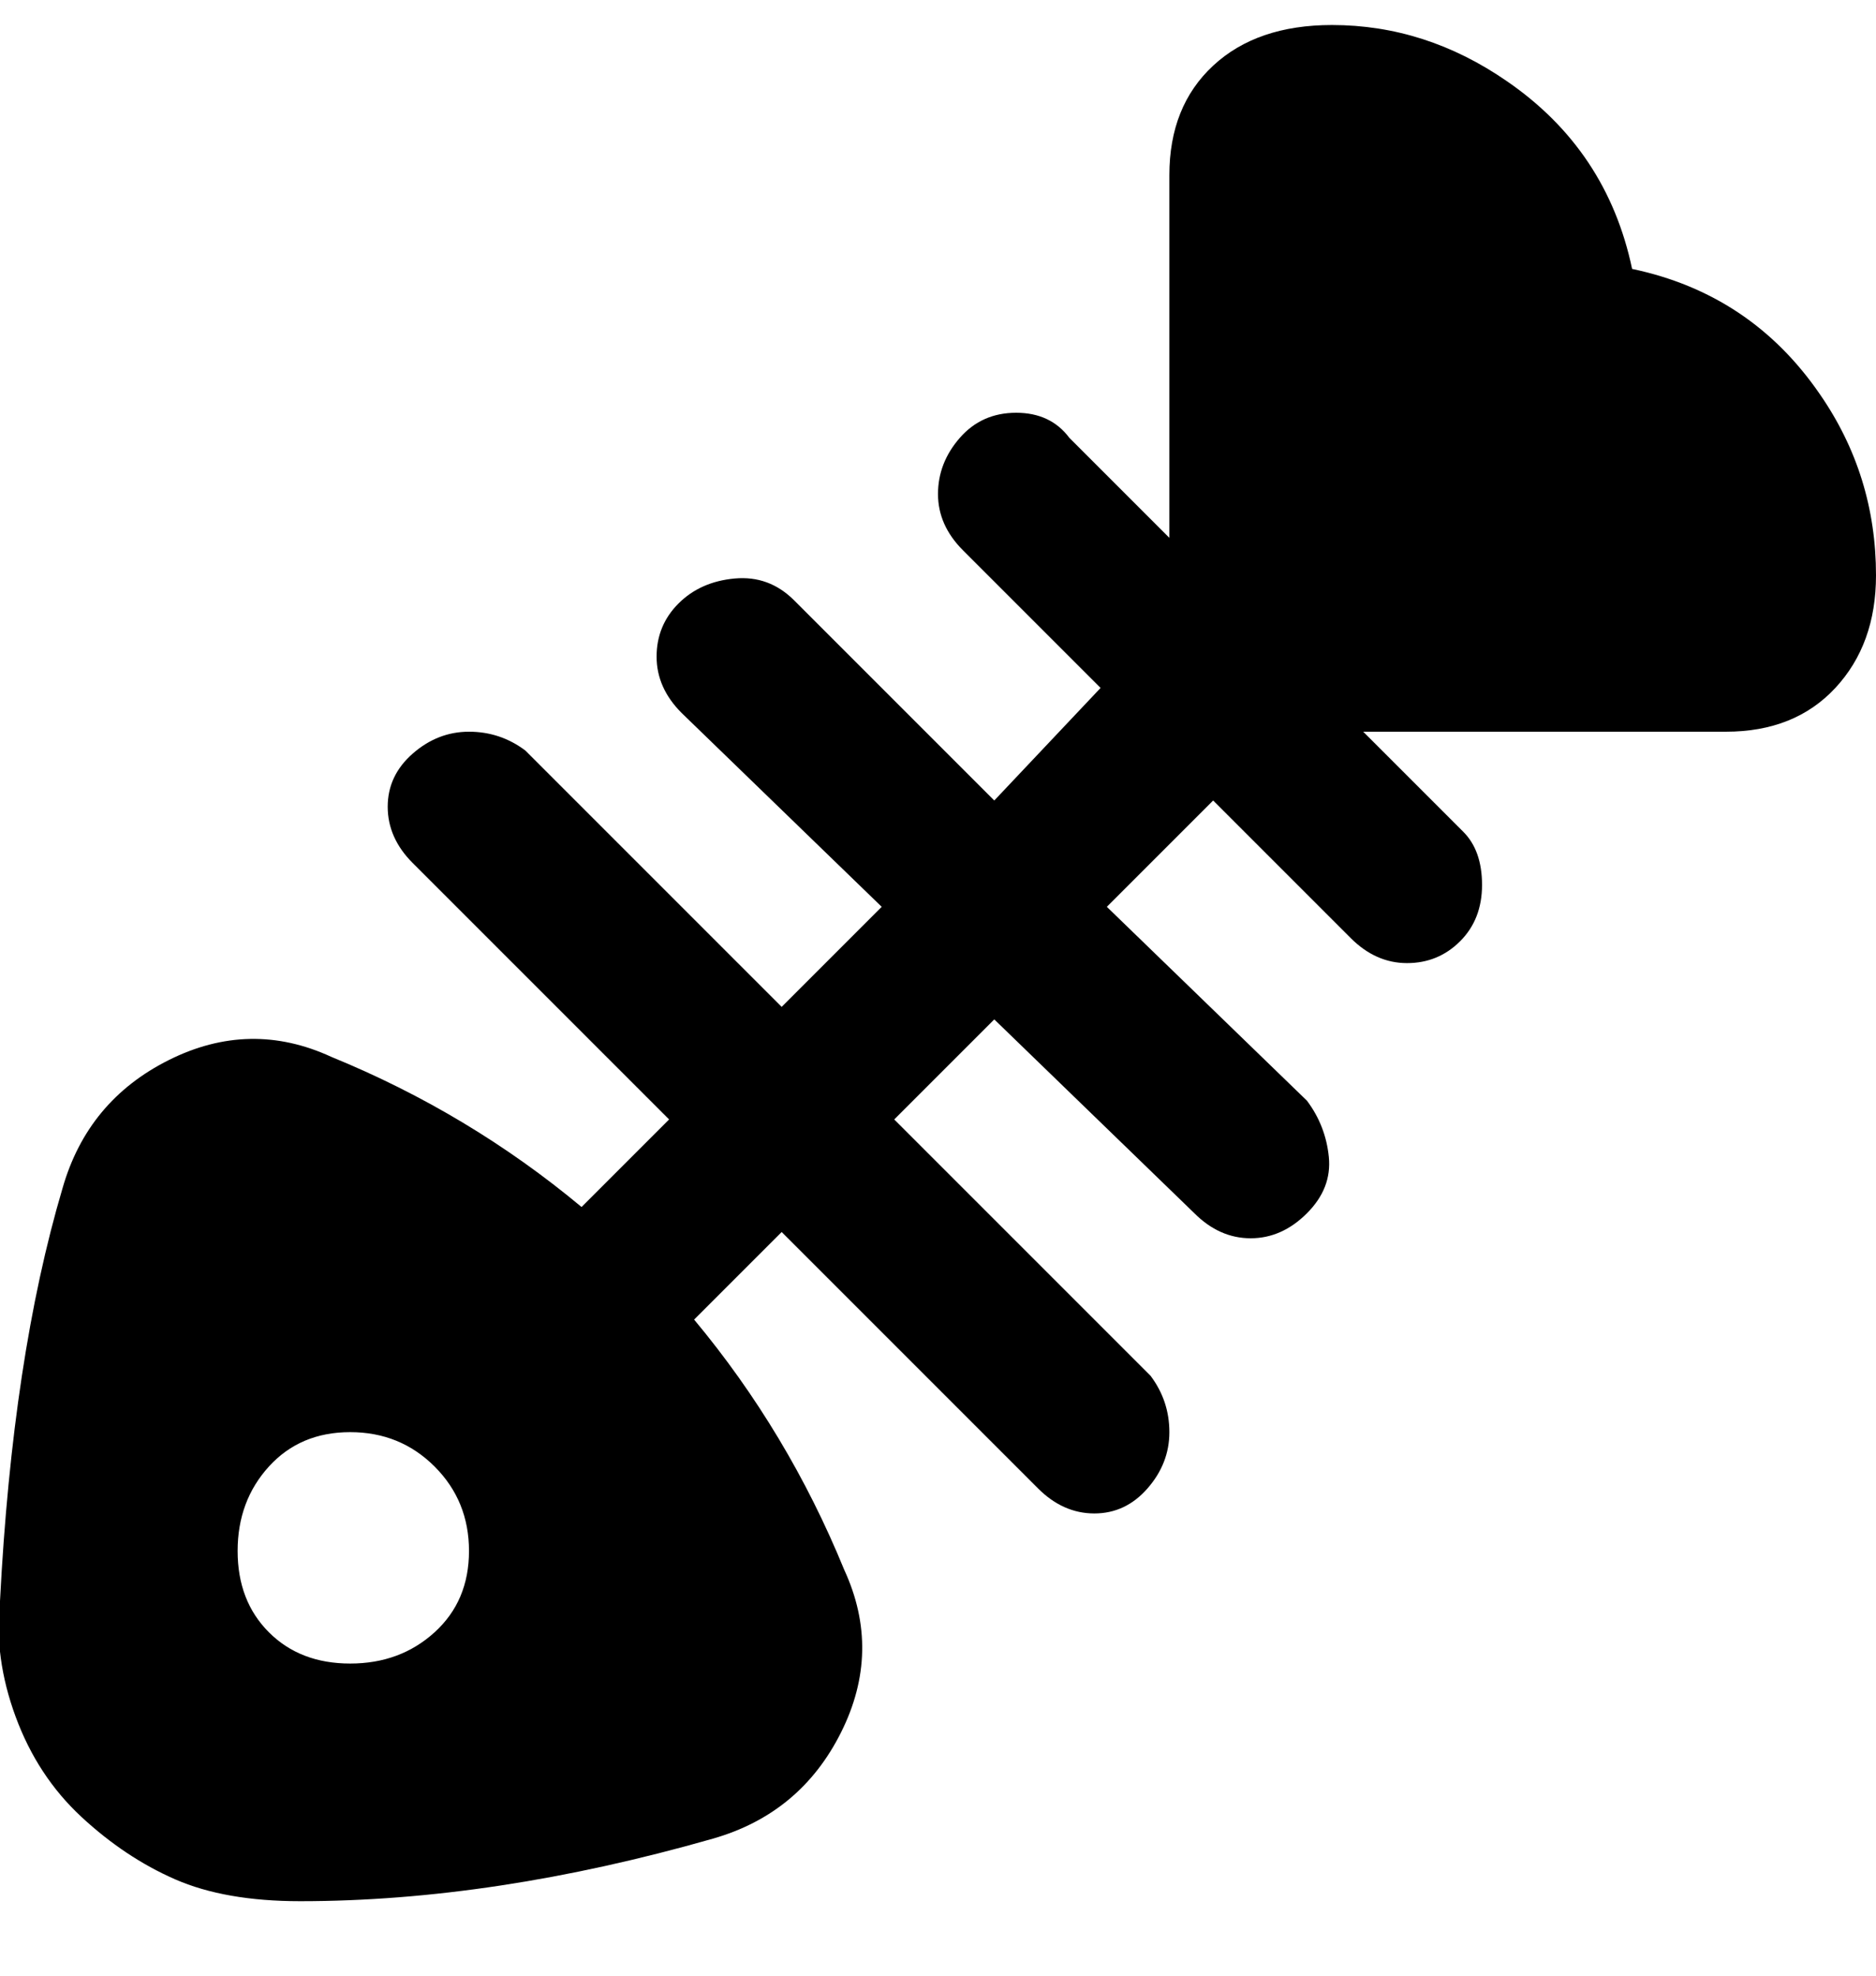 <svg viewBox="0 0 300.001 316" xmlns="http://www.w3.org/2000/svg"><path d="M261 43q-4-19-20-30-13-9-28-9-12 0-19 6.5T187 28v58l-16-16q-3-4-8.5-4t-9 4q-3.5 4-3.5 9t4 9l22 22-17 18-32-32q-4-4-9.5-3.5t-9 4Q105 100 105 105t4 9l32 31-16 16-41-41q-4-3-9-3t-9 3.5q-4 3.5-4 8.5t4 9l41 41-14 14q-18-15-40-24-13-6-26 .5T10 190q-8 27-10 66-1 9 2.5 18.5t10.5 16q7 6.5 15 10t20 3.5q31 0 66-10 14-4 20.5-17t.5-26q-9-22-24-40l14-14 41 41q4 4 9 4t8.5-4q3.5-4 3.5-9t-3-9l-41-41 16-16 32 31q4 4 9 4t9-4q4-4 3.5-9t-3.5-9l-32-31 17-17 22 22q4 4 9 4t8.5-3.5q3.5-3.5 3.5-9t-3-8.5l-16-16h58q11 0 17.5-7t6.5-18q0-16-9-29-11-16-30-20zM56 266q-8 0-13-5t-5-13q0-8 5-13.5t13-5.5q8 0 13.5 5.5T75 248q0 8-5.5 13T56 266z"/></svg>